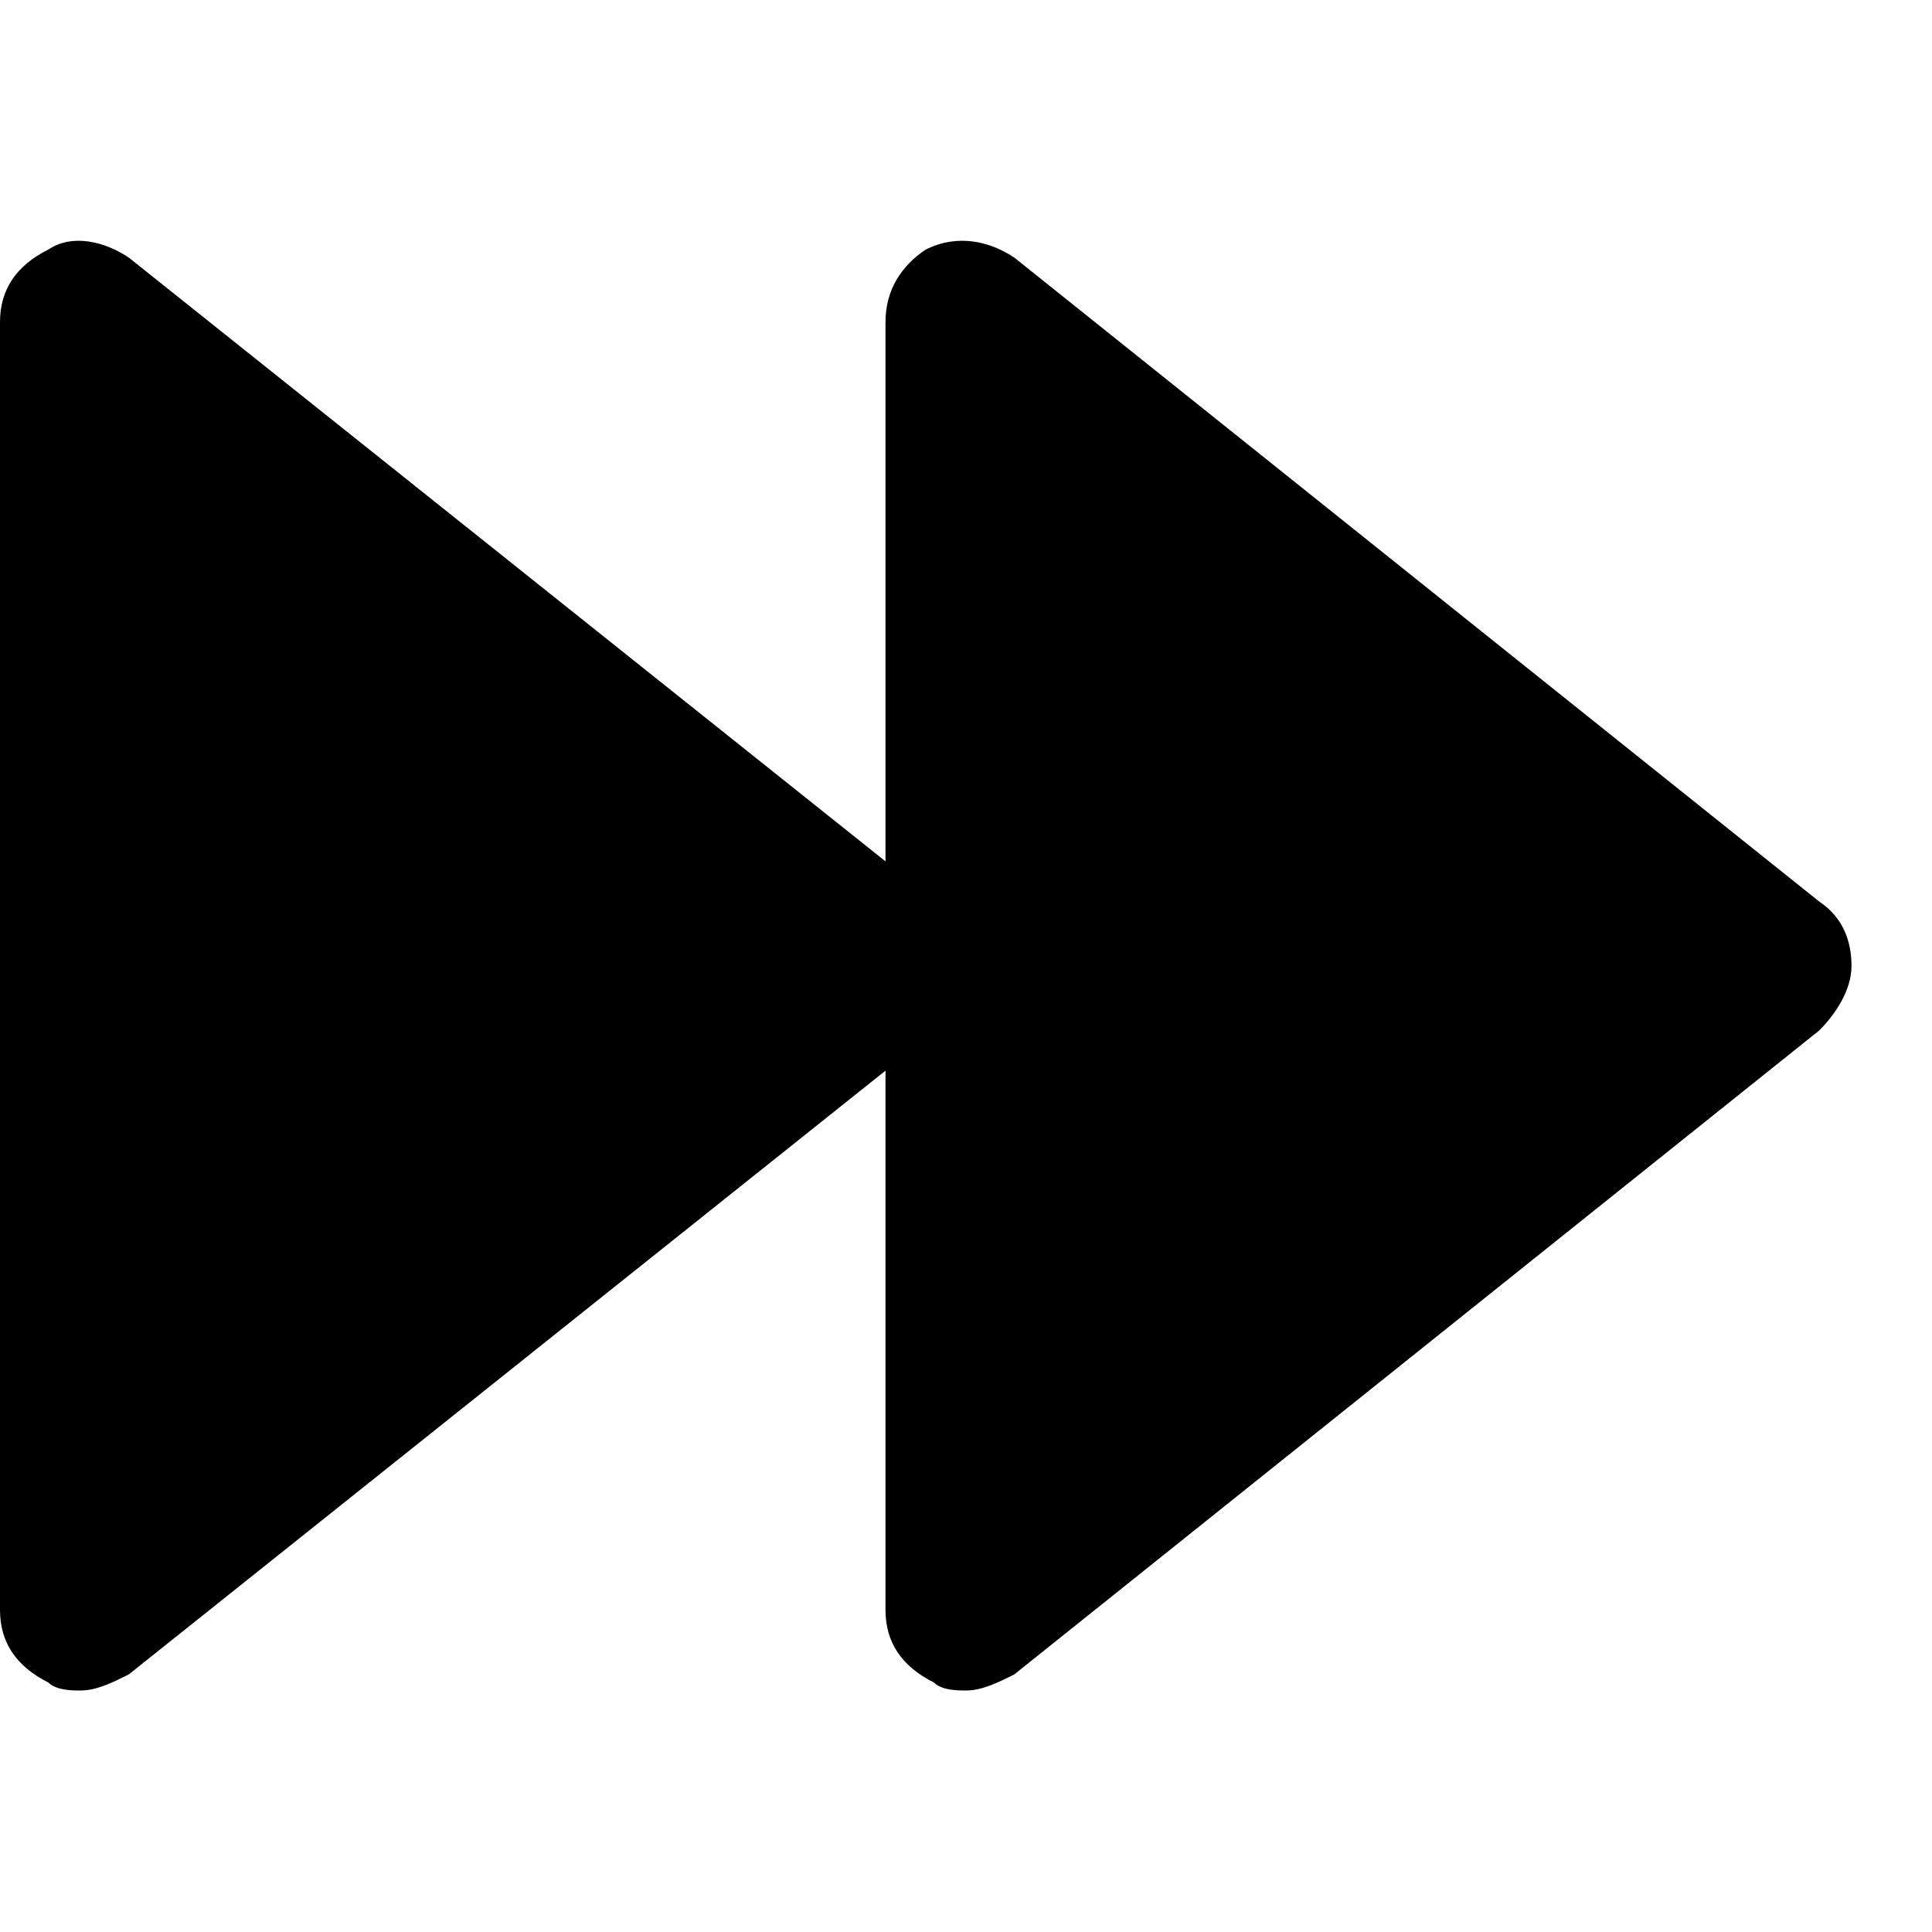 <?xml version="1.0" encoding="utf-8"?>
<!-- Generator: Adobe Illustrator 19.1.0, SVG Export Plug-In . SVG Version: 6.00 Build 0)  -->
<!DOCTYPE svg PUBLIC "-//W3C//DTD SVG 1.1//EN" "http://www.w3.org/Graphics/SVG/1.1/DTD/svg11.dtd">
<svg version="1.1" id="Layer_1" xmlns="http://www.w3.org/2000/svg" xmlns:xlink="http://www.w3.org/1999/xlink" x="0px" y="0px"
	 width="24px" height="24px" viewBox="0 0 24 24" enable-background="new 0 0 24 24" xml:space="preserve">
<path d="M12.6,3.2c-0.3-0.2-0.7-0.3-1.1-0.1C11.2,3.3,11,3.6,11,4v6.7L1.6,3.2C1.3,3,0.9,2.9,0.6,3.1C0.2,3.3,0,3.6,0,4v16
	c0,0.4,0.2,0.7,0.6,0.9C0.7,21,0.9,21,1,21c0.2,0,0.4-0.1,0.6-0.2l9.4-7.5V20c0,0.4,0.2,0.7,0.6,0.9C11.7,21,11.9,21,12,21
	c0.2,0,0.4-0.1,0.6-0.2l10-8c0.2-0.2,0.4-0.5,0.4-0.8s-0.1-0.6-0.4-0.8L12.6,3.2z"/>
</svg>
